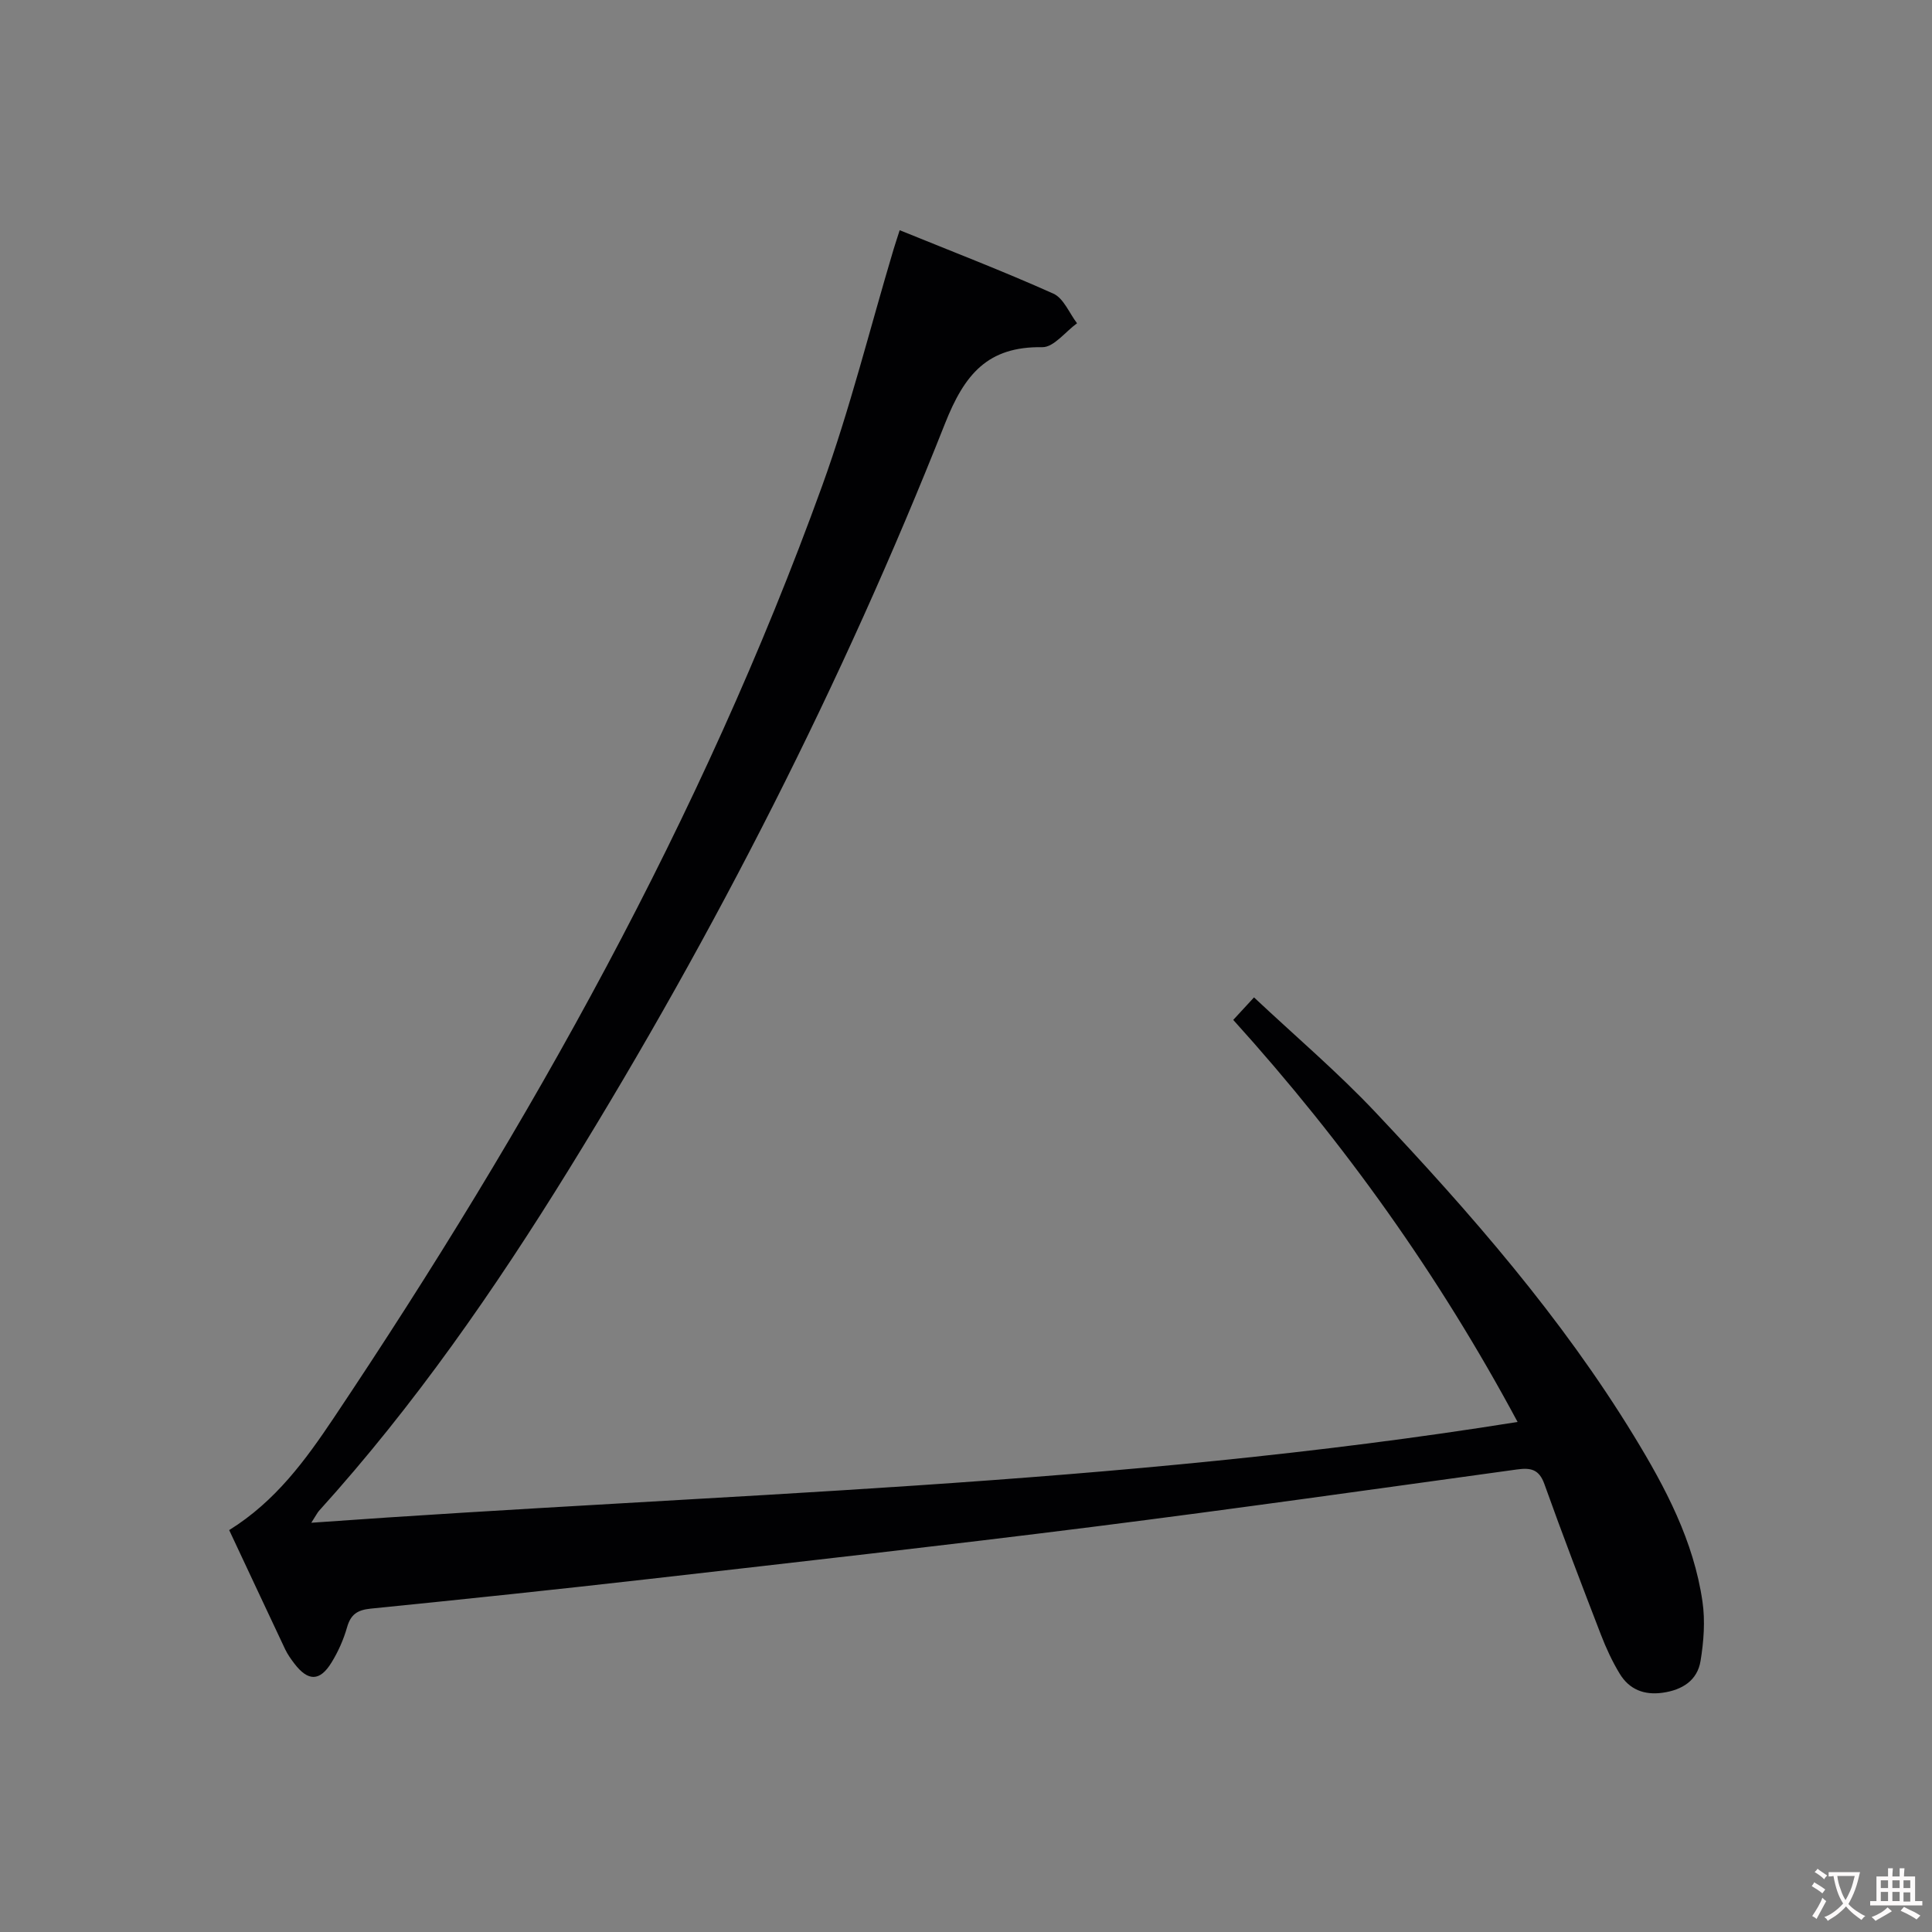 <svg enable-background="new 0 0 400 400" viewBox="0 0 400 400" xmlns="http://www.w3.org/2000/svg"><rect x="0" y="0" width="400" height="400" fill="#808080" stroke="none"/><path d="m47.45 316.79c9.62-5.98 15.83-14.54 21.64-23.21 40.61-60.68 76.19-124.06 101.11-192.94 5.8-16.02 9.91-32.65 14.8-49 .33-1.1.7-2.19 1.27-3.98 10.79 4.39 21.43 8.48 31.81 13.13 2.13.95 3.3 4.04 4.91 6.14-2.4 1.73-4.81 4.98-7.18 4.95-11.35-.18-16.12 5.62-20.16 15.82-21.27 53.74-47.43 105.12-77.8 154.31-15.41 24.96-32.08 49-51.81 70.8-.32.36-.53.81-1.59 2.46 83.74-6.03 166.88-7.58 249.75-20.87-16.25-30.29-35.74-57.65-58.87-83.24 1.8-1.95 3.41-3.7 4.3-4.66 8.55 8.03 17.33 15.49 25.18 23.82 19.65 20.84 38.48 42.41 53.48 66.98 6.52 10.68 12.37 21.73 14.19 34.3.58 4 .26 8.26-.4 12.28-.66 4.04-3.77 6-7.82 6.58-3.86.55-6.94-.67-8.92-3.94-1.54-2.53-2.8-5.27-3.87-8.03-4-10.37-7.98-20.76-11.72-31.23-1.11-3.11-2.88-3.41-5.7-3.02-29.27 4.03-58.52 8.18-87.83 11.88-30.48 3.84-61.02 7.28-91.54 10.76-19.3 2.2-38.61 4.23-57.94 6.17-2.76.28-4.13 1.2-4.89 3.88-.72 2.53-1.83 5.03-3.21 7.27-2.42 3.95-4.86 3.94-7.7.22-.7-.92-1.39-1.89-1.89-2.93-3.82-8.09-7.61-16.21-11.6-24.7z" fill="#010103"/><g fill="#fcfafa"><path d="m377.9 391.2c-.2.3-.4.5-.6.8-.7-.6-1.4-1-2.2-1.5.2-.3.4-.5.5-.8.6.4 1.4.8 2.3 1.5zm-1.8 6.1c-.2-.2-.5-.4-.9-.6.4-.6.8-1.2 1.2-1.9s.7-1.3.9-1.9c.3.3.5.5.8.7-.7 1.3-1.4 2.6-2 3.7zm2.2-9c-.3.3-.5.5-.6.8-.6-.6-1.3-1.1-2-1.5.3-.3.5-.5.6-.7.6.5 1.3.9 2 1.4zm.3.2v-.9h2 4.5c-.3 1.3-.6 2.5-1 3.6s-.9 2.1-1.4 3c.4.5 1 1 1.6 1.4s1.2.8 1.9 1.1c-.3.2-.5.4-.8.8-.4-.3-1-.7-1.6-1.2s-1.2-1.1-1.6-1.6c-.5.6-1.1 1.1-1.7 1.6s-1.4.9-2.1 1.4c-.1-.3-.3-.5-.7-.8.6-.2 1.2-.5 1.9-1s1.4-1.1 2-1.8c-.5-.8-.9-1.6-1.2-2.5s-.6-2-.8-3.2c-.4.1-.7.1-1 .1zm2.5 2.7c.3 1 .7 1.7 1 2.2.3-.5.6-1.1 1-2s.6-1.9.9-3h-3.2-.4c.1.9.3 1.8.7 2.8z"/><path d="m396.5 388.5v1.5 3.6h1.5v.9c-.4 0-1 0-1.7 0h-7.9c-.5 0-.9 0-1.2 0v-.9h1.3v-3.5c0-.7 0-1.2 0-1.6h2.4c0-.8 0-1.4 0-1.7h1c0 .3-.1.8-.1 1.7h1.5c0-.8 0-1.4 0-1.7h1c0 .3-.1.9-.1 1.7zm-8.2 9.2c-.2-.3-.5-.5-.8-.8.8-.3 1.4-.6 1.9-.9s1-.7 1.4-1.1c.3.3.6.5.9.8-1.6 1-2.8 1.6-3.4 2zm2.6-6.8v-1.6h-1.5v1.6zm0 2.7v-1.9h-1.5v1.9zm2.4-2.7v-1.6h-1.5v1.6zm0 2.7v-1.9h-1.5v1.9zm.2 2 .7-.8c.4.2.9.5 1.6.8s1.3.7 1.8 1c-.3.3-.5.5-.8.8-.4-.3-1.5-1-3.3-1.8zm2-4.7v-1.6h-1.4v1.6zm0 2.8v-1.9h-1.4v1.9z"/></g></svg>